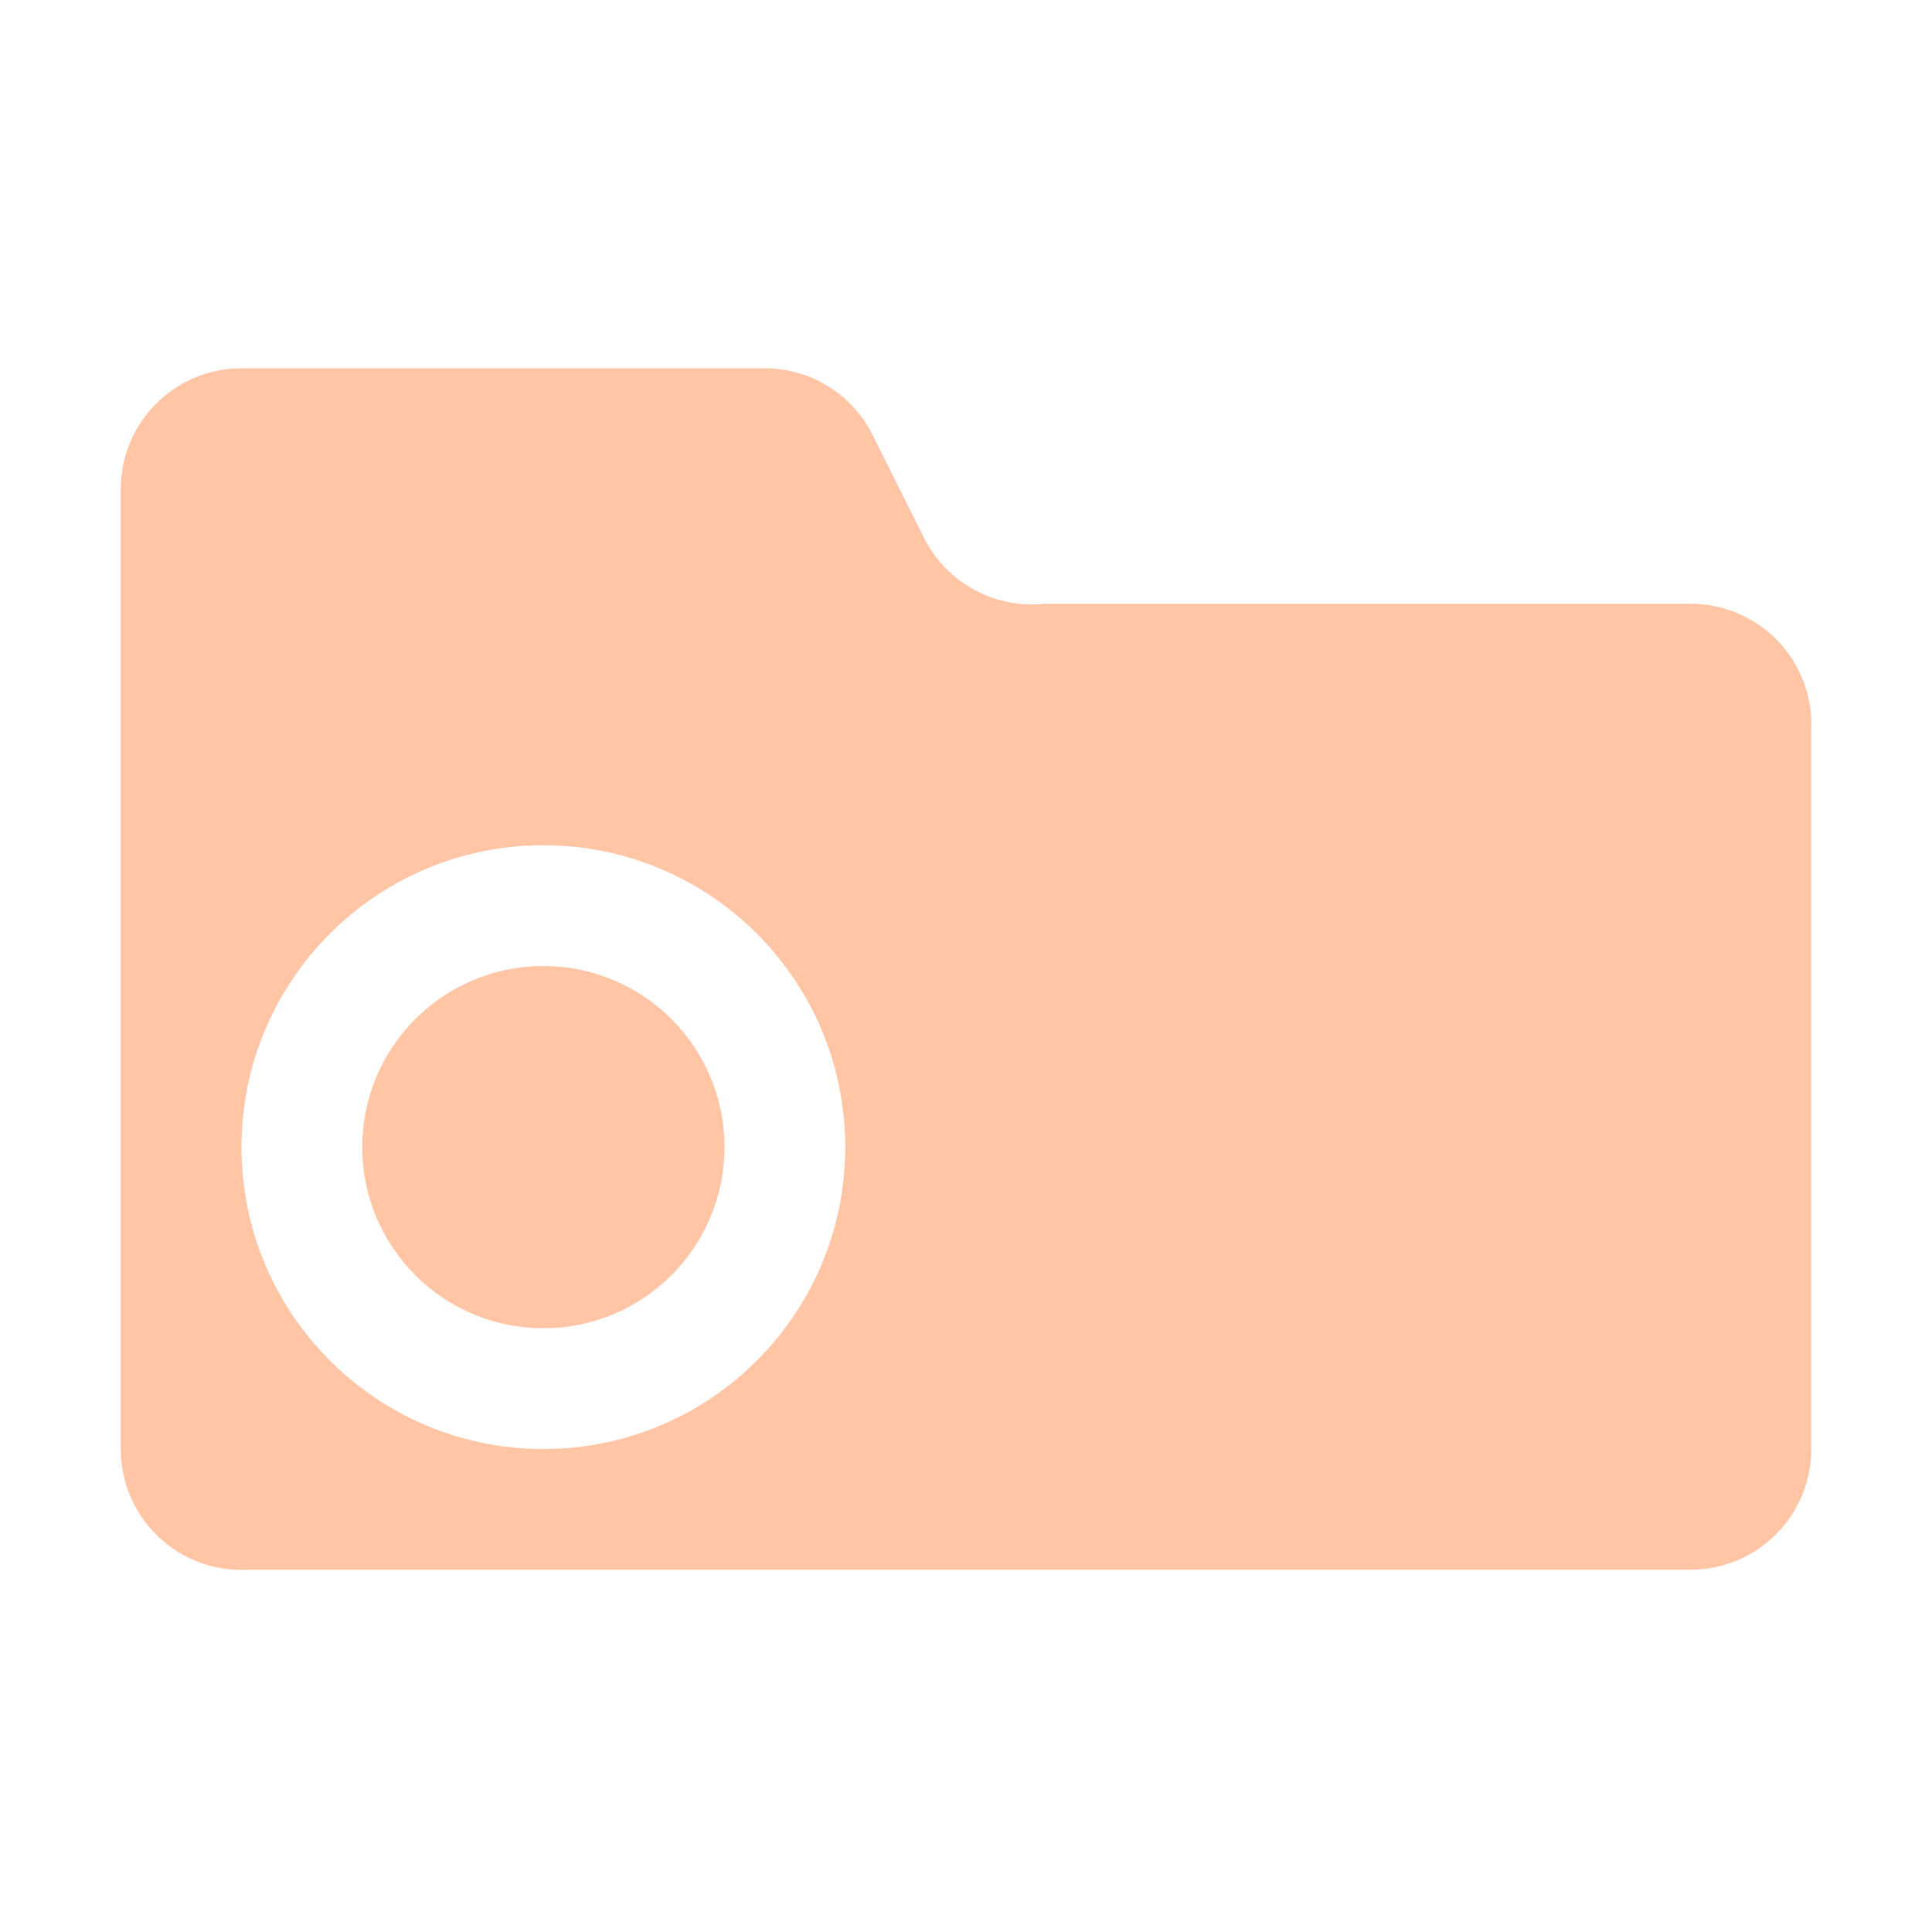 <svg width="16" height="16" viewBox="0 0 16 16" fill="none" xmlns="http://www.w3.org/2000/svg">
<path opacity="0.6" fill-rule="evenodd" clip-rule="evenodd" d="M15 12V6.05C15.007 5.915 14.986 5.779 14.939 5.652C14.892 5.525 14.819 5.409 14.725 5.31C14.632 5.212 14.519 5.134 14.395 5.081C14.27 5.027 14.136 5 14 5H8.65C8.451 5.021 8.25 4.982 8.074 4.887C7.897 4.793 7.753 4.647 7.66 4.47L7.24 3.63C7.158 3.452 7.025 3.302 6.857 3.198C6.69 3.095 6.496 3.044 6.3 3.05H2C1.735 3.05 1.48 3.155 1.293 3.343C1.105 3.53 1 3.785 1 4.05V12C1 12.136 1.027 12.27 1.081 12.395C1.134 12.519 1.212 12.632 1.31 12.725C1.409 12.819 1.525 12.892 1.652 12.939C1.779 12.986 1.915 13.007 2.05 13H14C14.265 13 14.52 12.895 14.707 12.707C14.895 12.52 15 12.265 15 12ZM4.5 12C5.881 12 7 10.881 7 9.5C7 8.119 5.881 7 4.5 7C3.119 7 2 8.119 2 9.5C2 10.881 3.119 12 4.5 12Z" fill="#FF9F69"/>
<circle opacity="0.6" cx="4.5" cy="9.5" r="1.5" fill="#FF9F69"/>
</svg>
